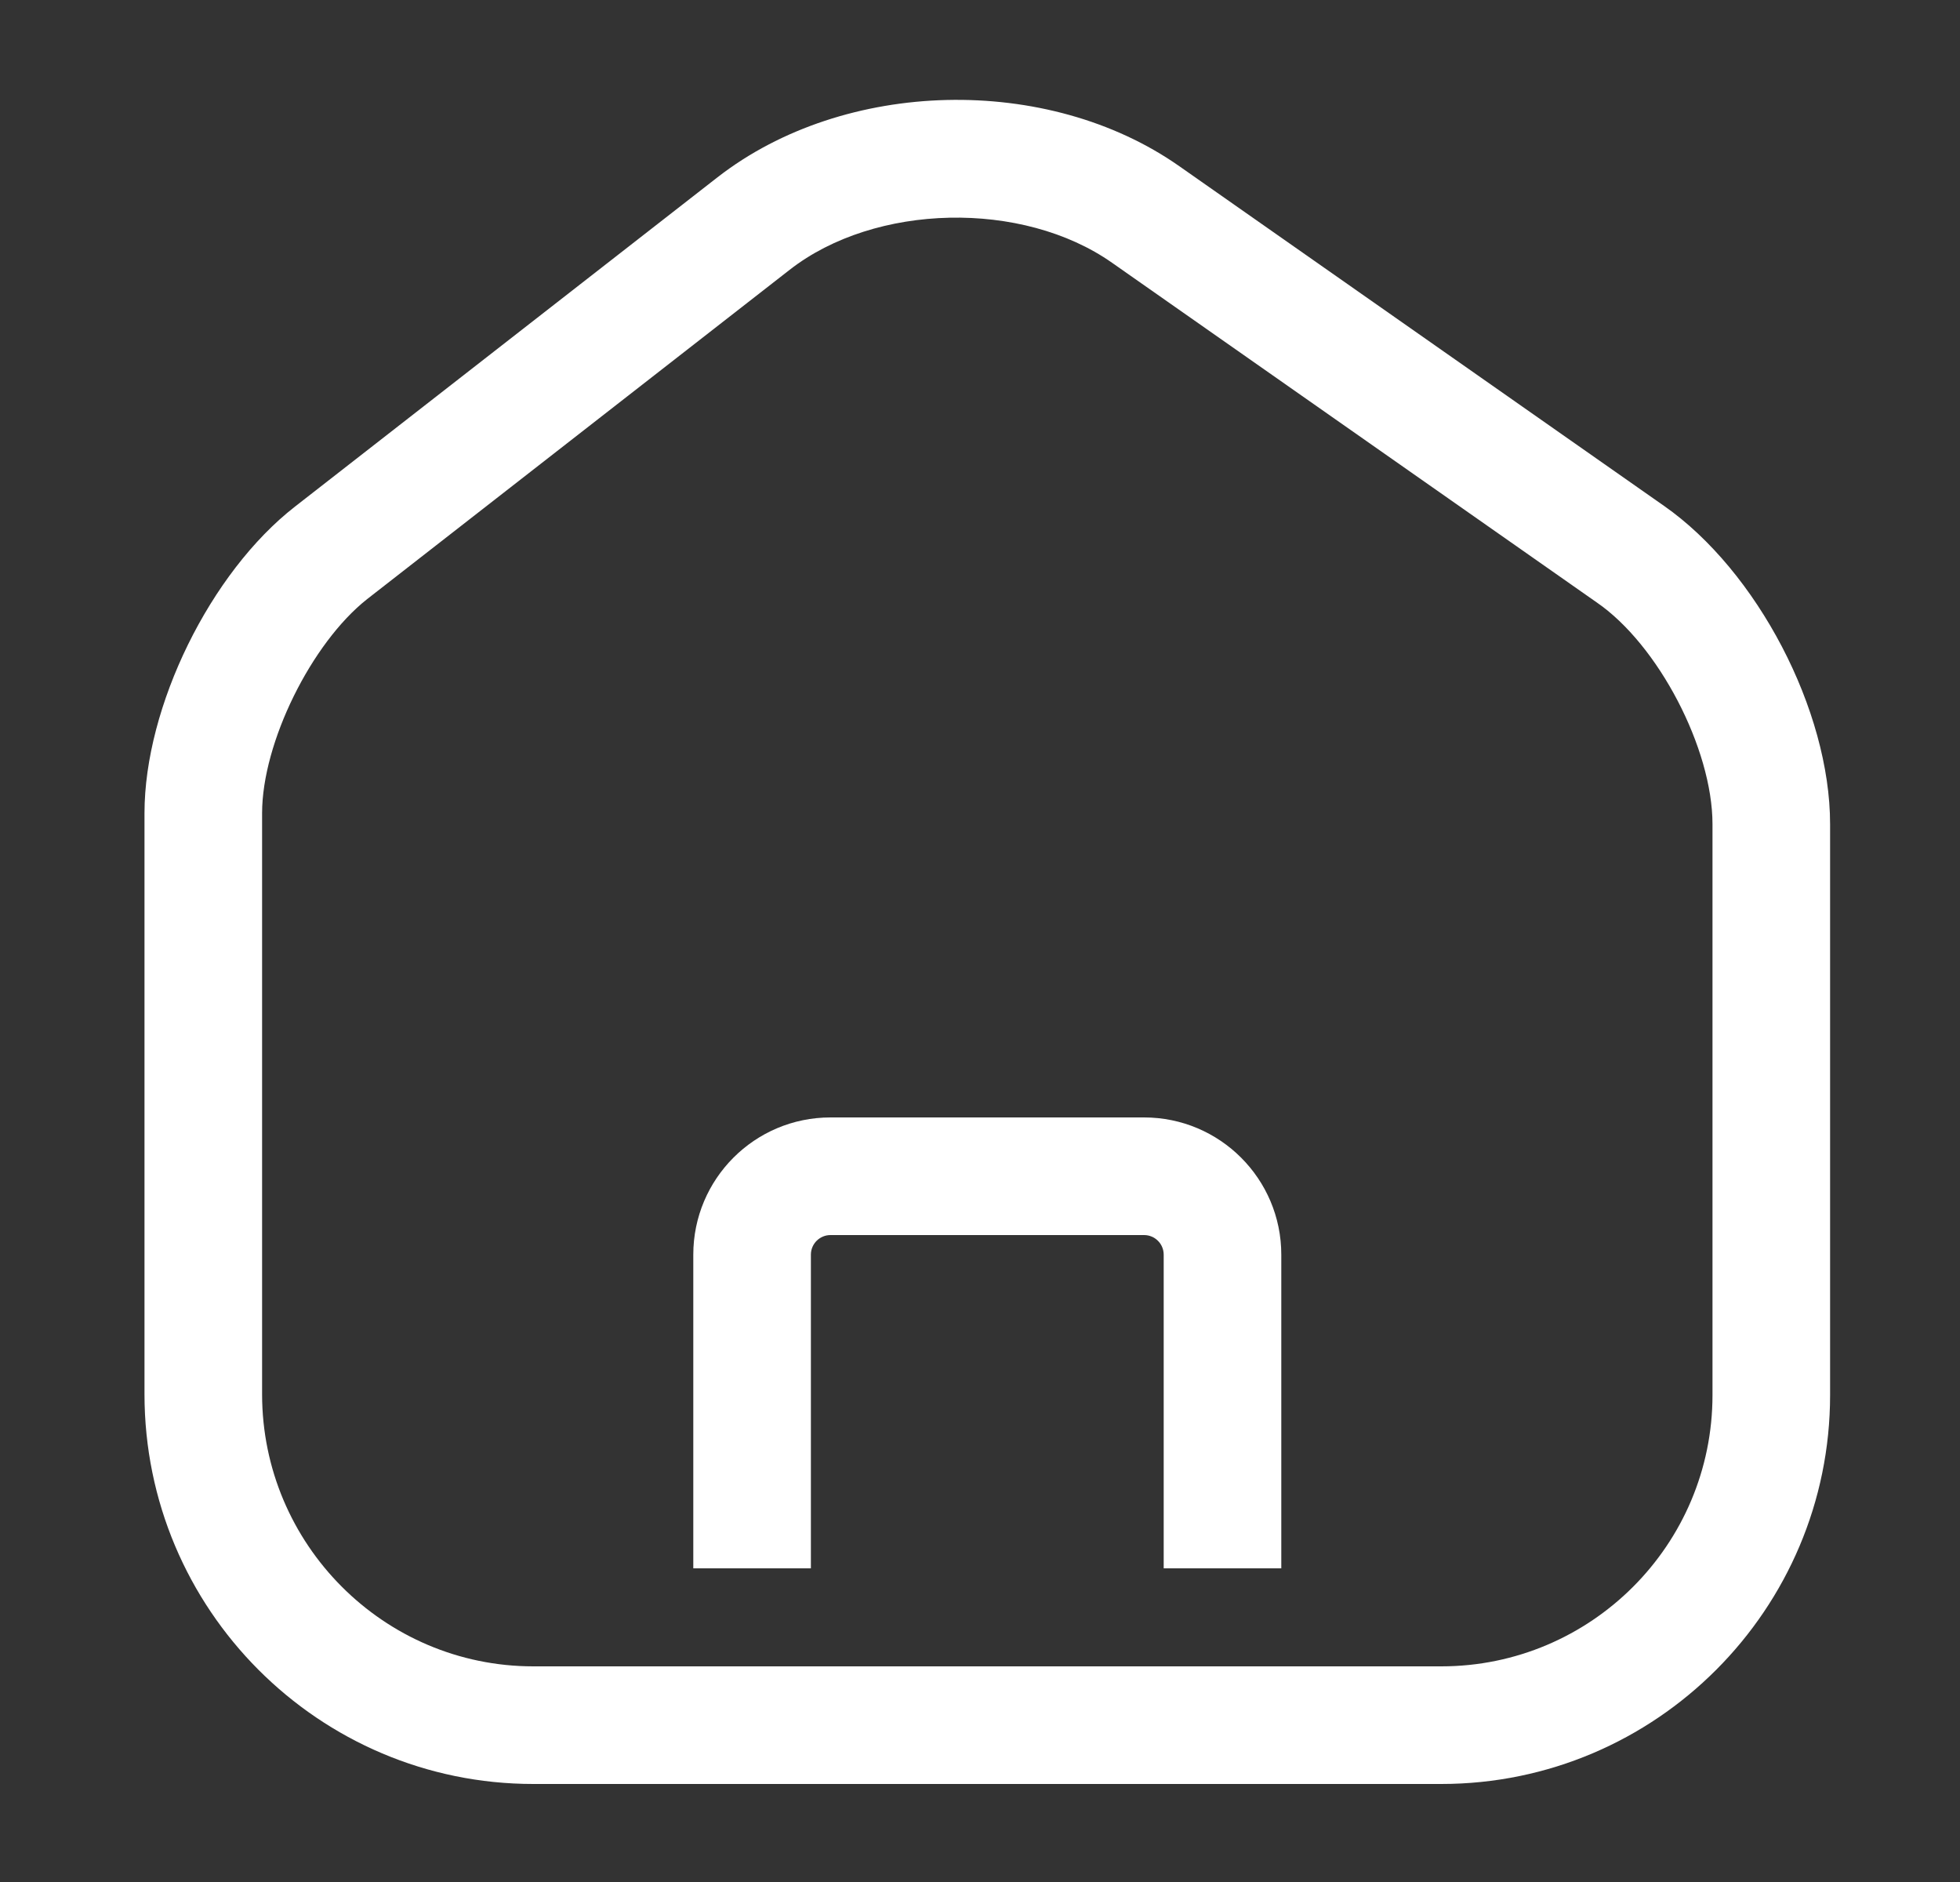 <svg width="25" height="24" viewBox="0 0 25 24" fill="none" xmlns="http://www.w3.org/2000/svg">
<rect x="0" y="0" width="25" height="24" fill="#333333" stroke="none"/>
<path d="M18.383 22.75H6.803C4.063 22.75 1.843 20.52 1.843 17.78V10.37C1.843 9.01 2.683 7.3 3.763 6.46L9.153 2.26C10.773 1 13.363 0.94 15.043 2.12L21.223 6.45C22.413 7.28 23.343 9.06 23.343 10.51V17.79C23.343 20.52 21.123 22.75 18.383 22.75ZM10.073 3.44L4.683 7.64C3.973 8.2 3.343 9.47 3.343 10.37V17.78C3.343 19.69 4.893 21.25 6.803 21.25H18.383C20.293 21.25 21.843 19.7 21.843 17.79V10.51C21.843 9.55 21.153 8.22 20.363 7.68L14.183 3.35C13.043 2.55 11.163 2.59 10.073 3.44Z" fill="white"/>
<path fill-rule="evenodd" clip-rule="evenodd" d="M10.593 15.75C10.455 15.75 10.343 15.862 10.343 16V20H8.843V16C8.843 15.034 9.626 14.25 10.593 14.25H14.593C15.559 14.25 16.343 15.034 16.343 16V20H14.843V16C14.843 15.862 14.731 15.75 14.593 15.75H10.593Z" fill="white"/>
</svg>
